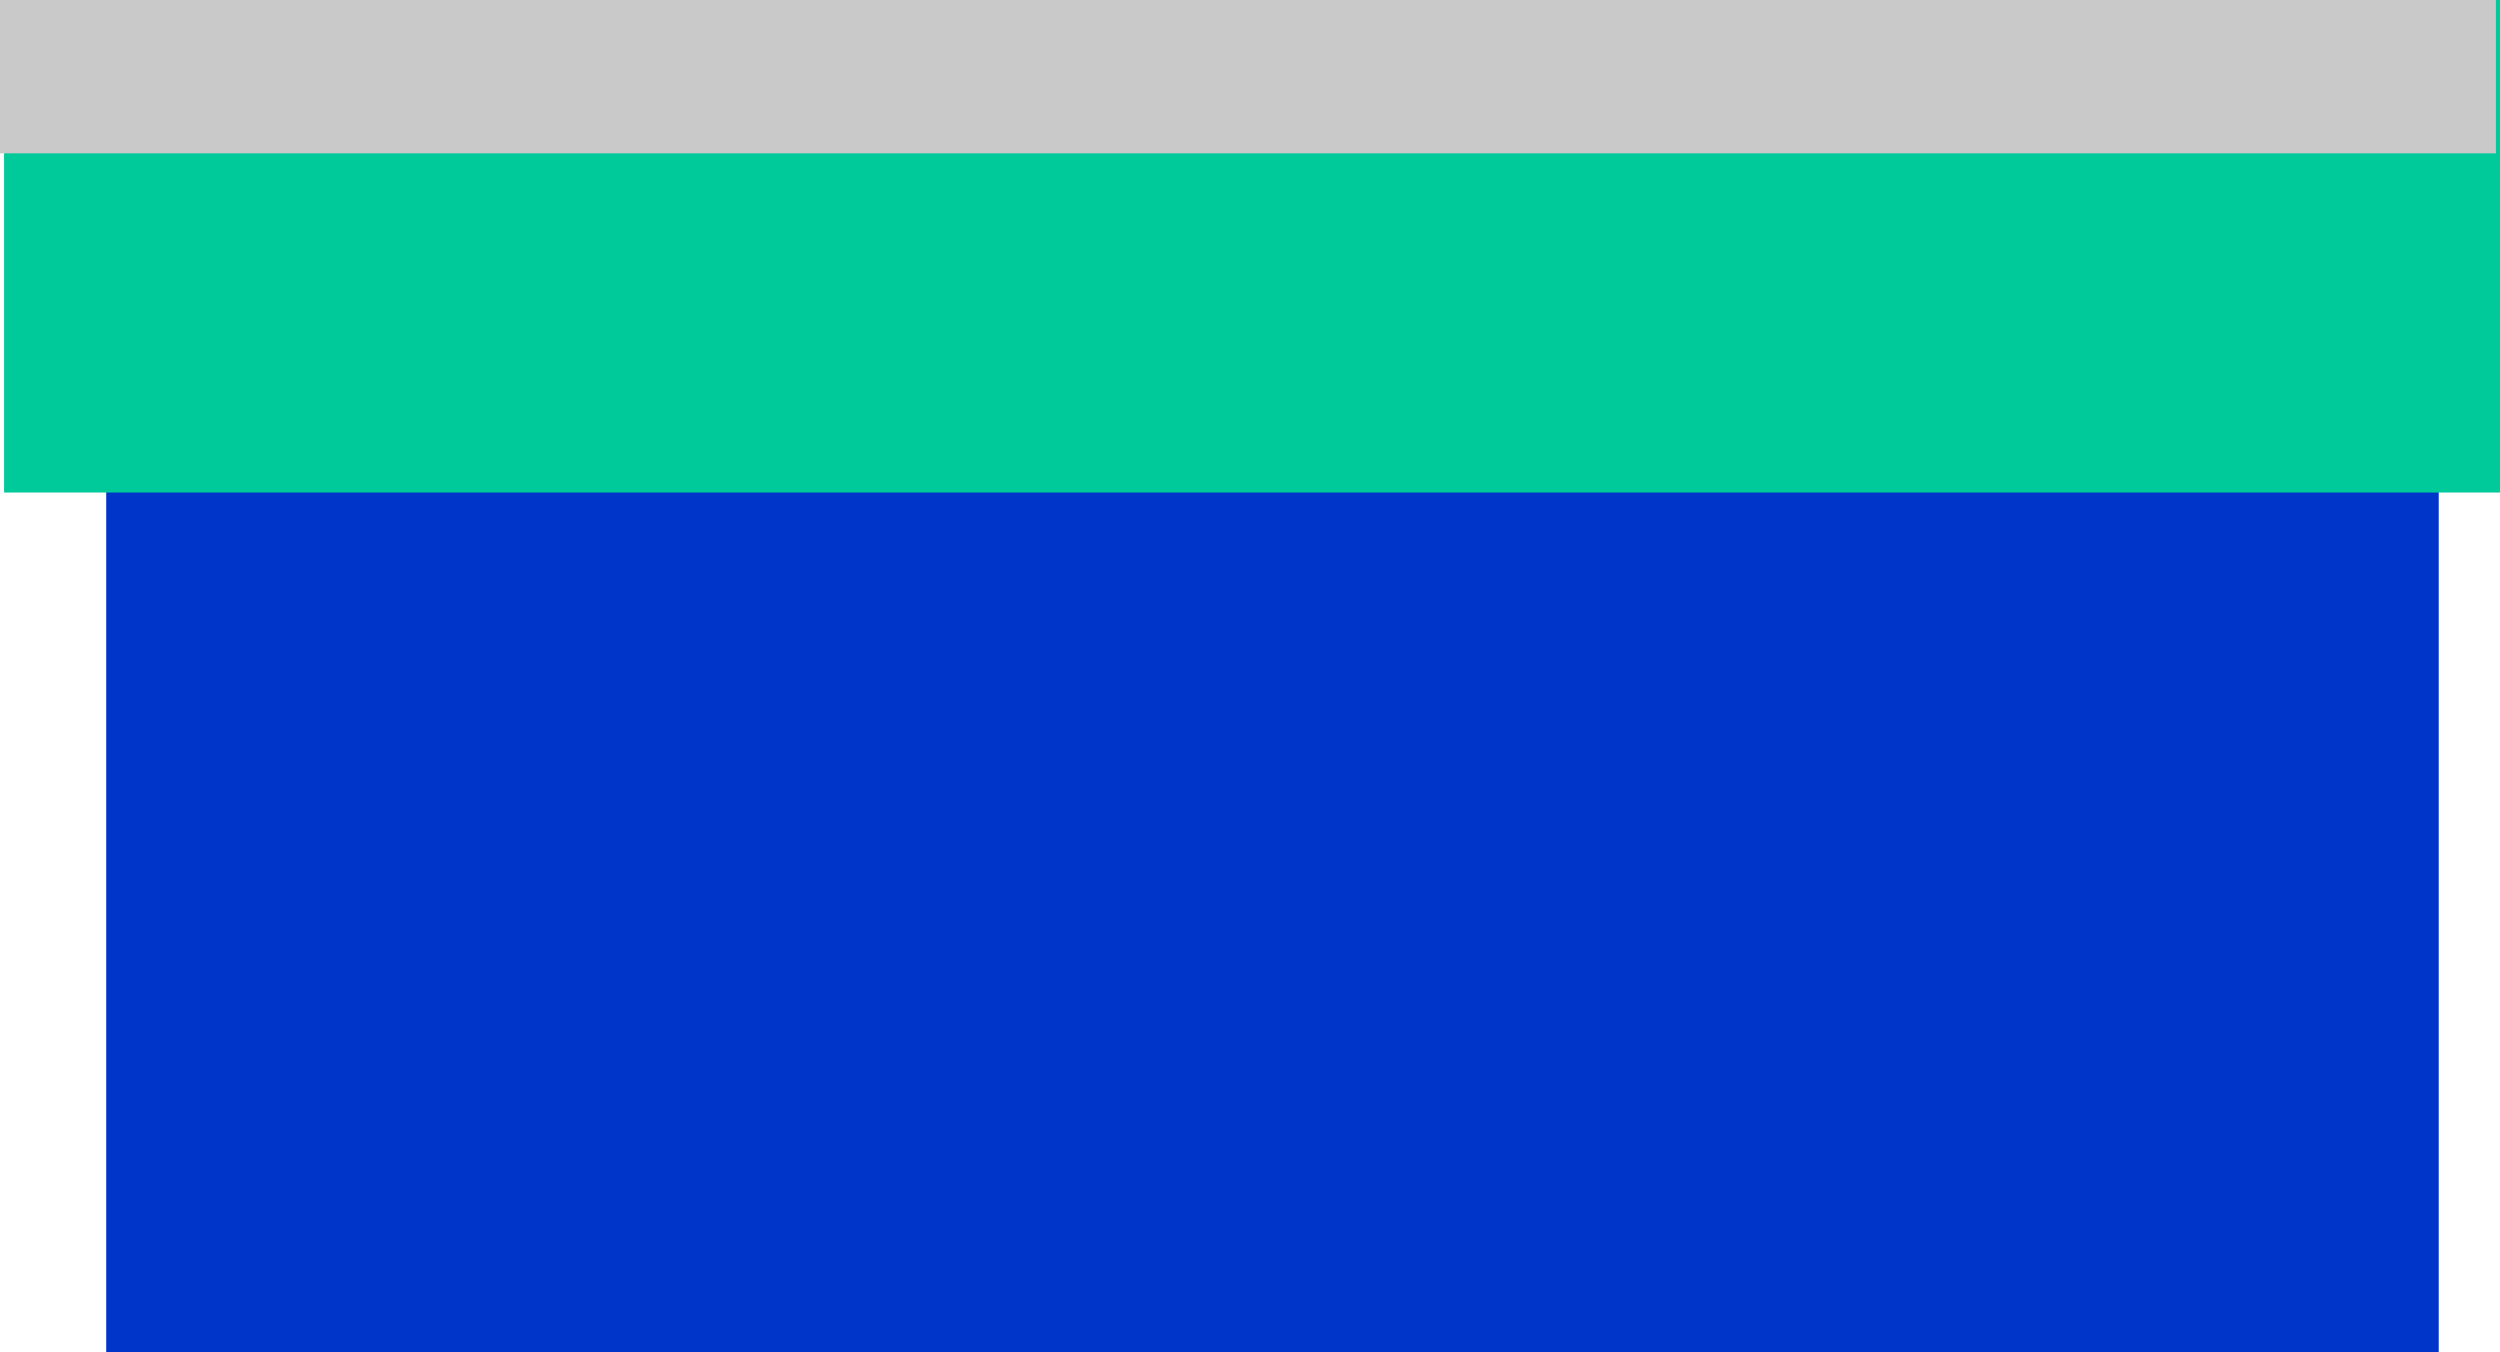 <svg version="1.1" xmlns="http://www.w3.org/2000/svg" xmlns:xlink="http://www.w3.org/1999/xlink" width="612" height="331" viewBox="0,0,612,331"><g transform="translate(65.306,-51.156)"><g stroke="none" stroke-width="0" stroke-miterlimit="10"><g><path d="M-39.306,382.156v-329.863h571v329.863z" fill="#0035c9"/><path d="M-64.306,171.727v-120.57h611v120.57z" fill="#00c99a"/><path d="M-65.306,88.692v-37.536h611v37.536z" fill="#c9c9c9"/></g></g></g></svg>